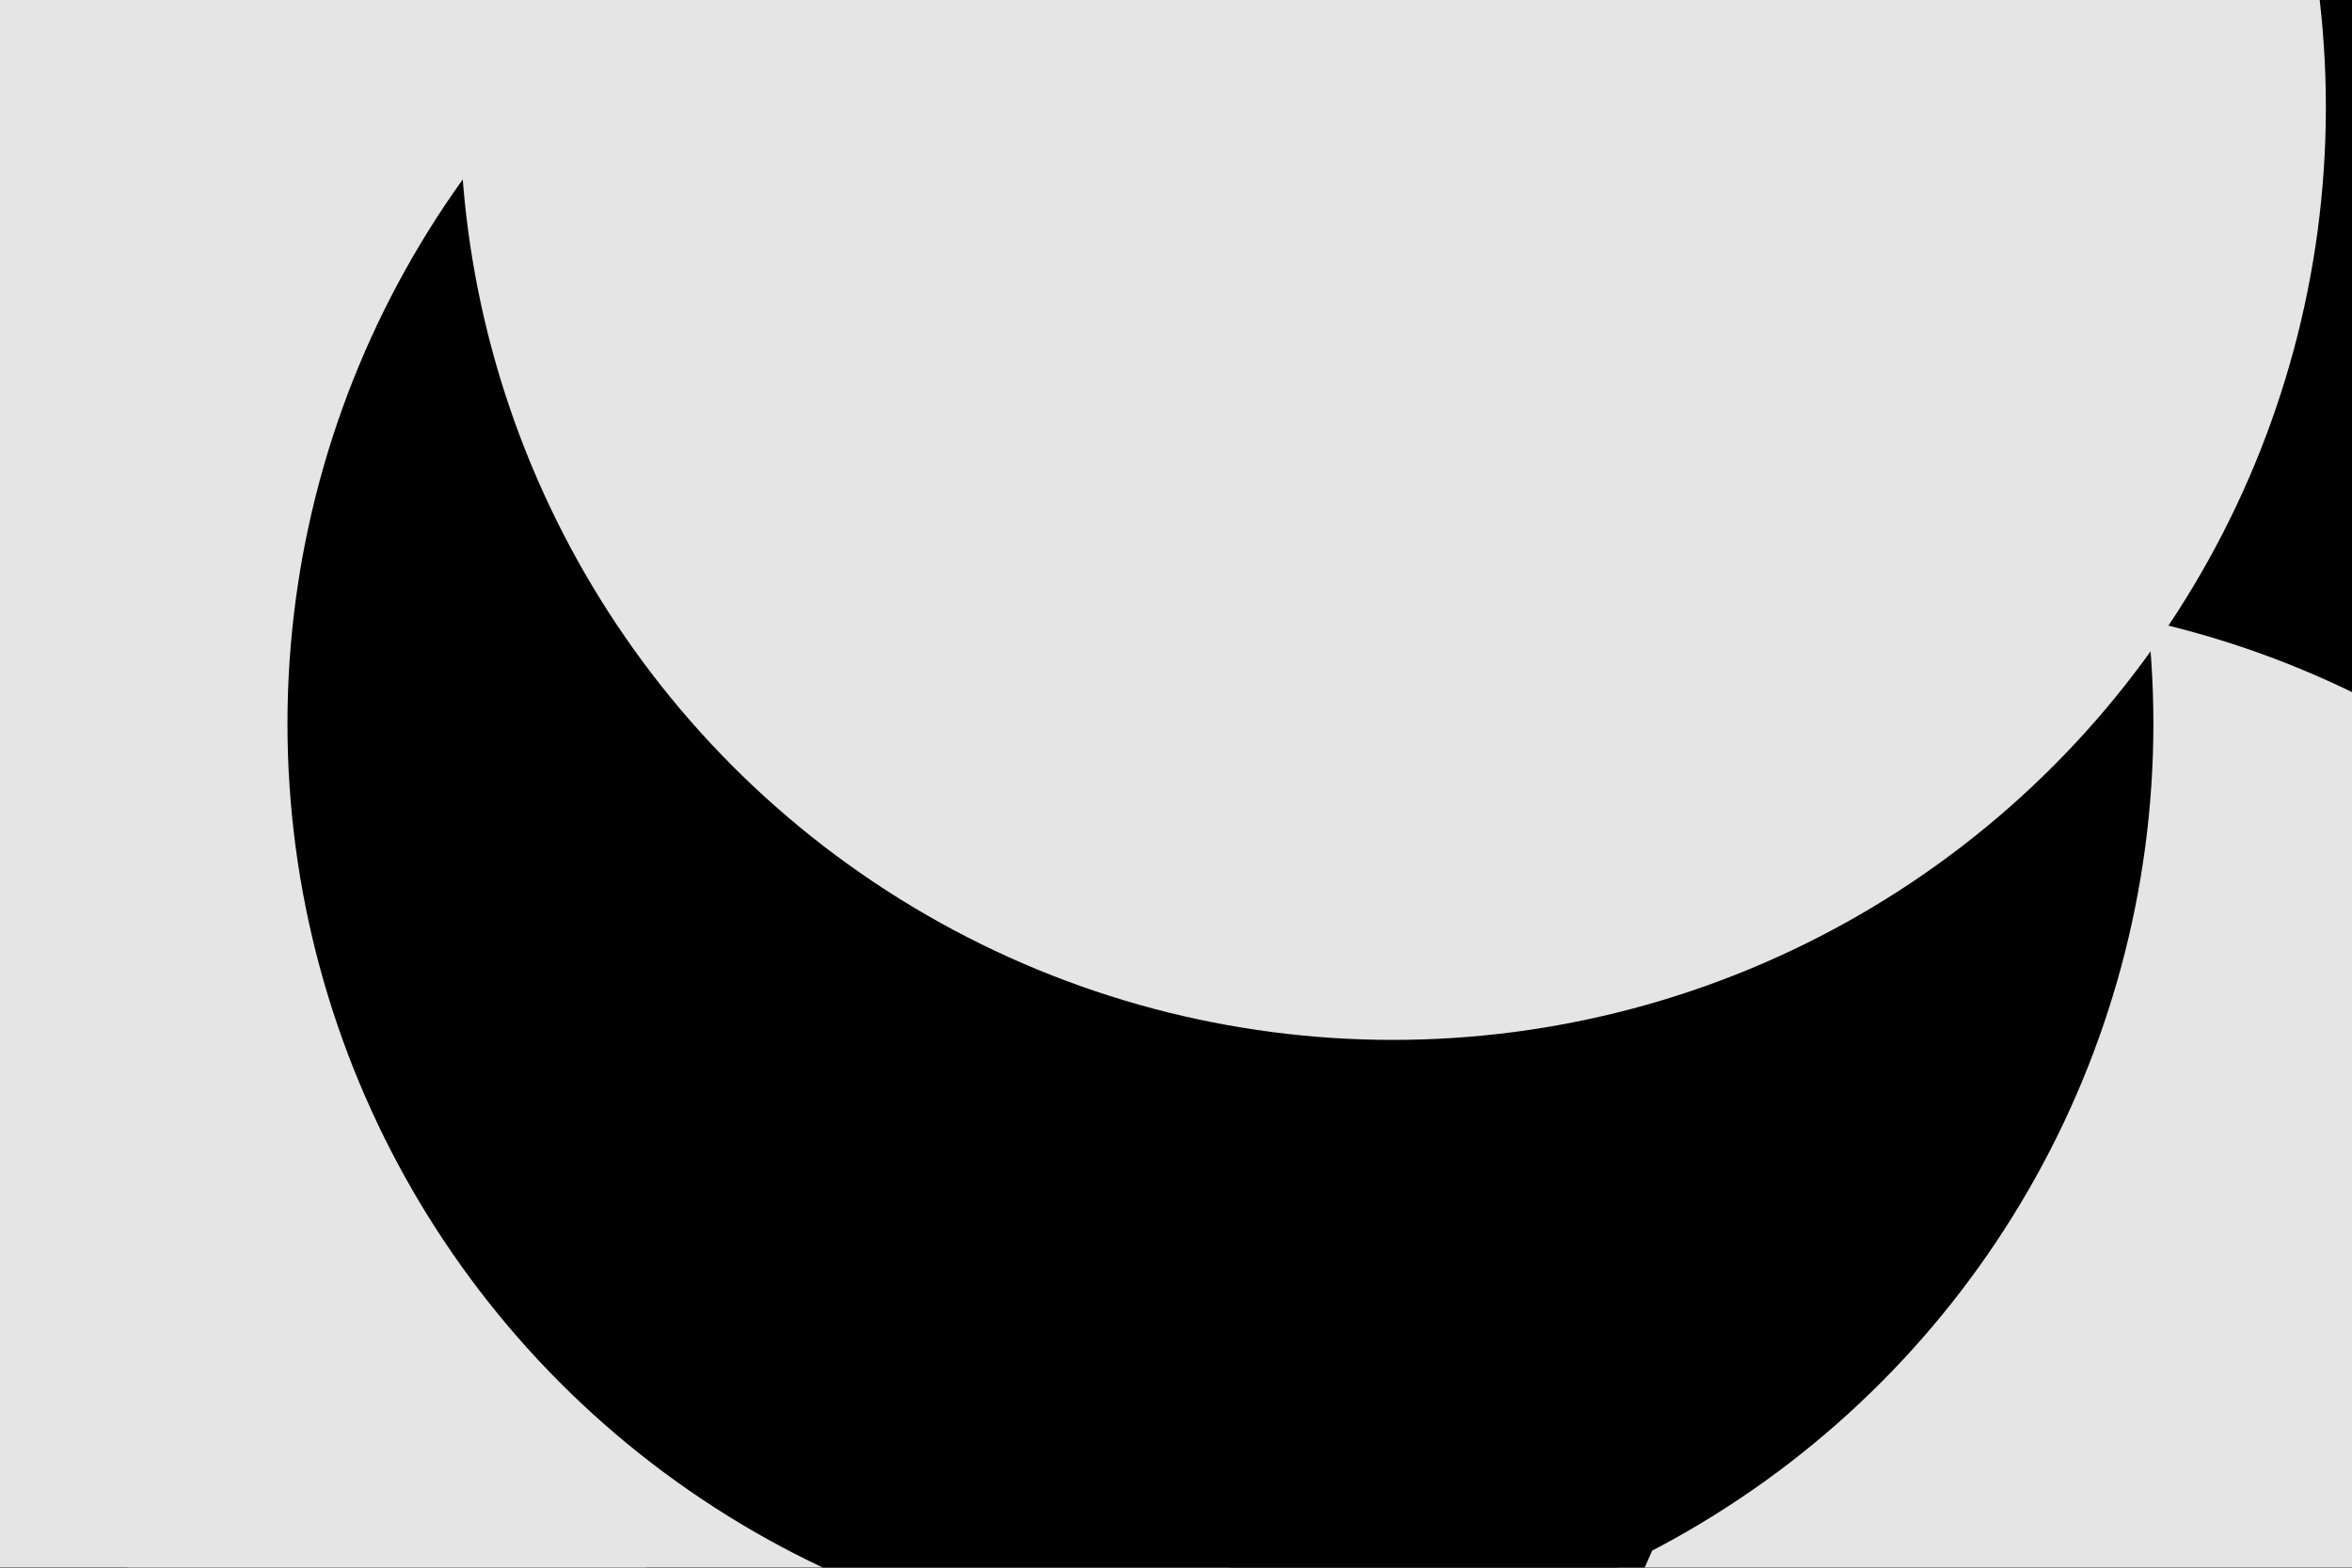 <svg id="visual" viewBox="0 0 900 600" width="900" height="600" xmlns="http://www.w3.org/2000/svg" xmlns:xlink="http://www.w3.org/1999/xlink" version="1.1"><defs><filter id="blur1" x="-10%" y="-10%" width="120%" height="120%"><feFlood flood-opacity="0" result="BackgroundImageFix"></feFlood><feBlend mode="normal" in="SourceGraphic" in2="BackgroundImageFix" result="shape"></feBlend><feGaussianBlur stdDeviation="161" result="effect1_foregroundBlur"></feGaussianBlur></filter></defs><rect width="900" height="600" fill="#000000"></rect><g filter="url(#blur1)"><circle cx="744" cy="586" fill="#e5e5e5" r="357"></circle><circle cx="304" cy="453" fill="#000000" r="357"></circle><circle cx="148" cy="257" fill="#e5e5e5" r="357"></circle><circle cx="114" cy="580" fill="#e5e5e5" r="357"></circle><circle cx="467" cy="277" fill="#000000" r="357"></circle><circle cx="533" cy="41" fill="#e5e5e5" r="357"></circle></g></svg>